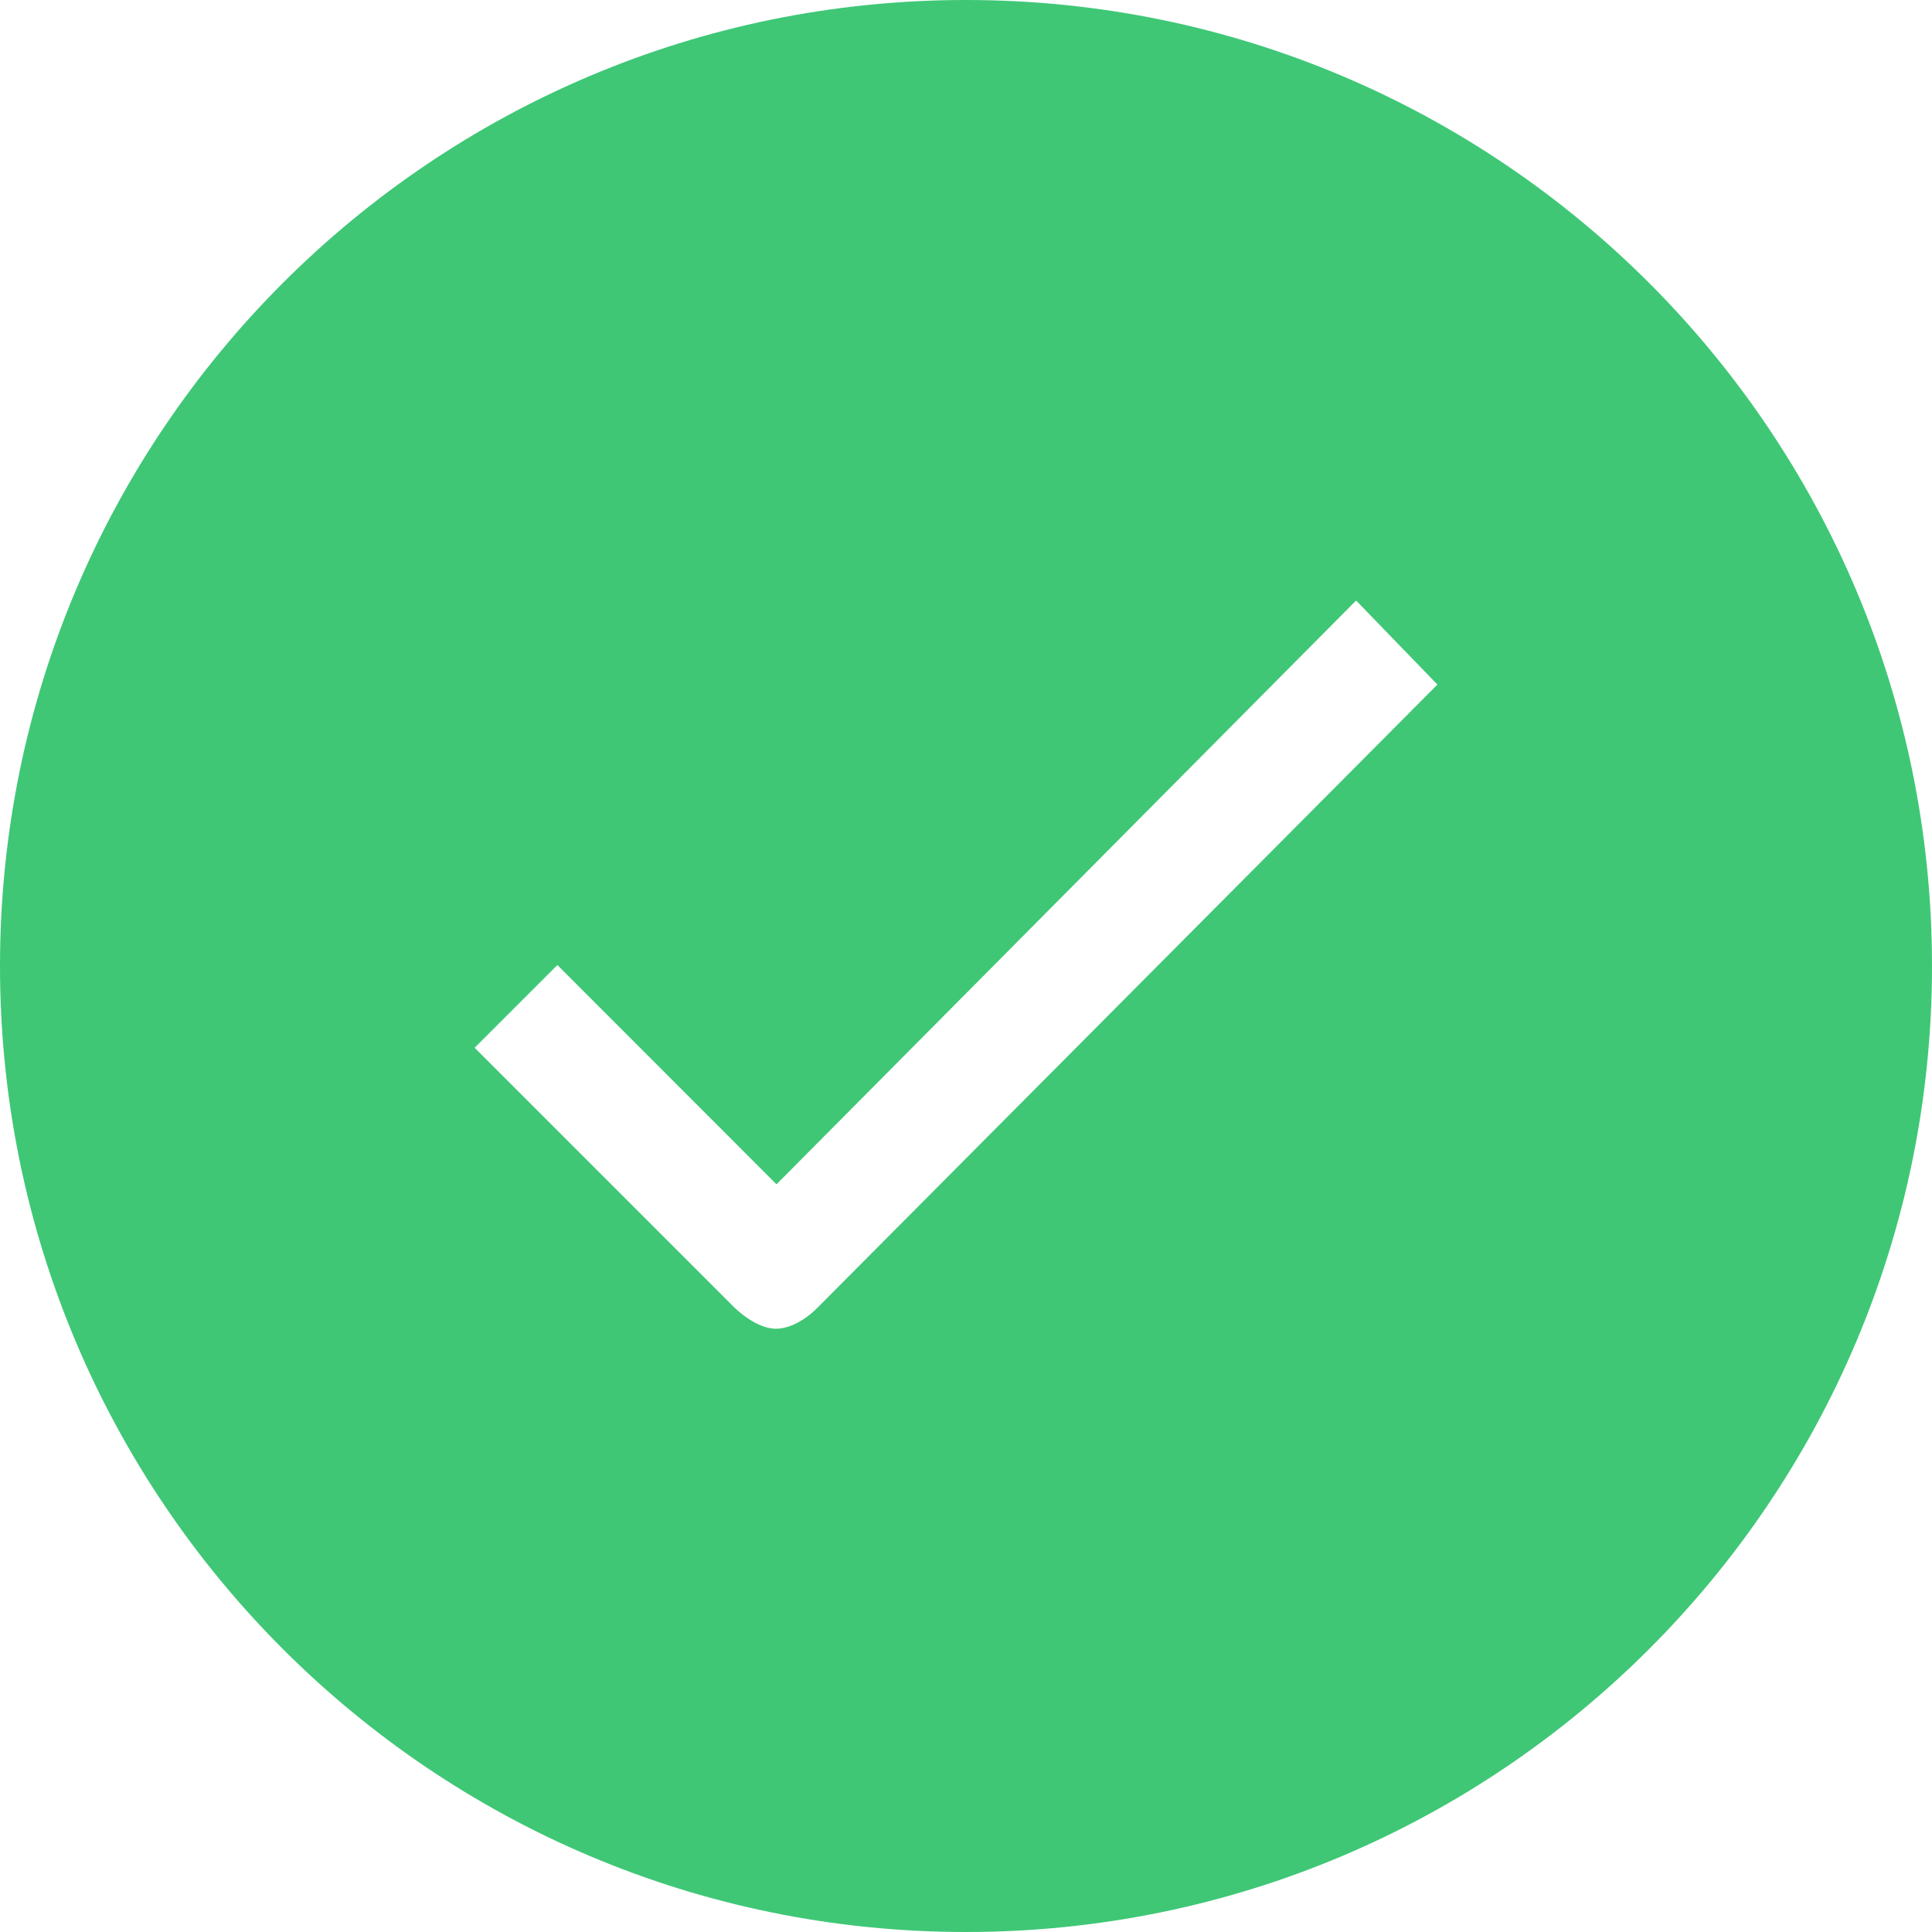 <svg width="12" height="12" viewBox="0 0 12 12" fill="none" xmlns="http://www.w3.org/2000/svg">
<path d="M6 0C2.686 0 0 2.686 0 6C0 9.314 2.686 12 6 12C9.314 12 12 9.314 12 6C12 2.686 9.314 0 6 0ZM5.074 8.126C5.005 8.195 4.907 8.253 4.82 8.253C4.734 8.253 4.636 8.192 4.563 8.123L2.948 6.508L3.462 5.994L4.823 7.356L8.423 3.73L8.928 4.252L5.074 8.126Z" fill="#3FC776"/>
</svg>
